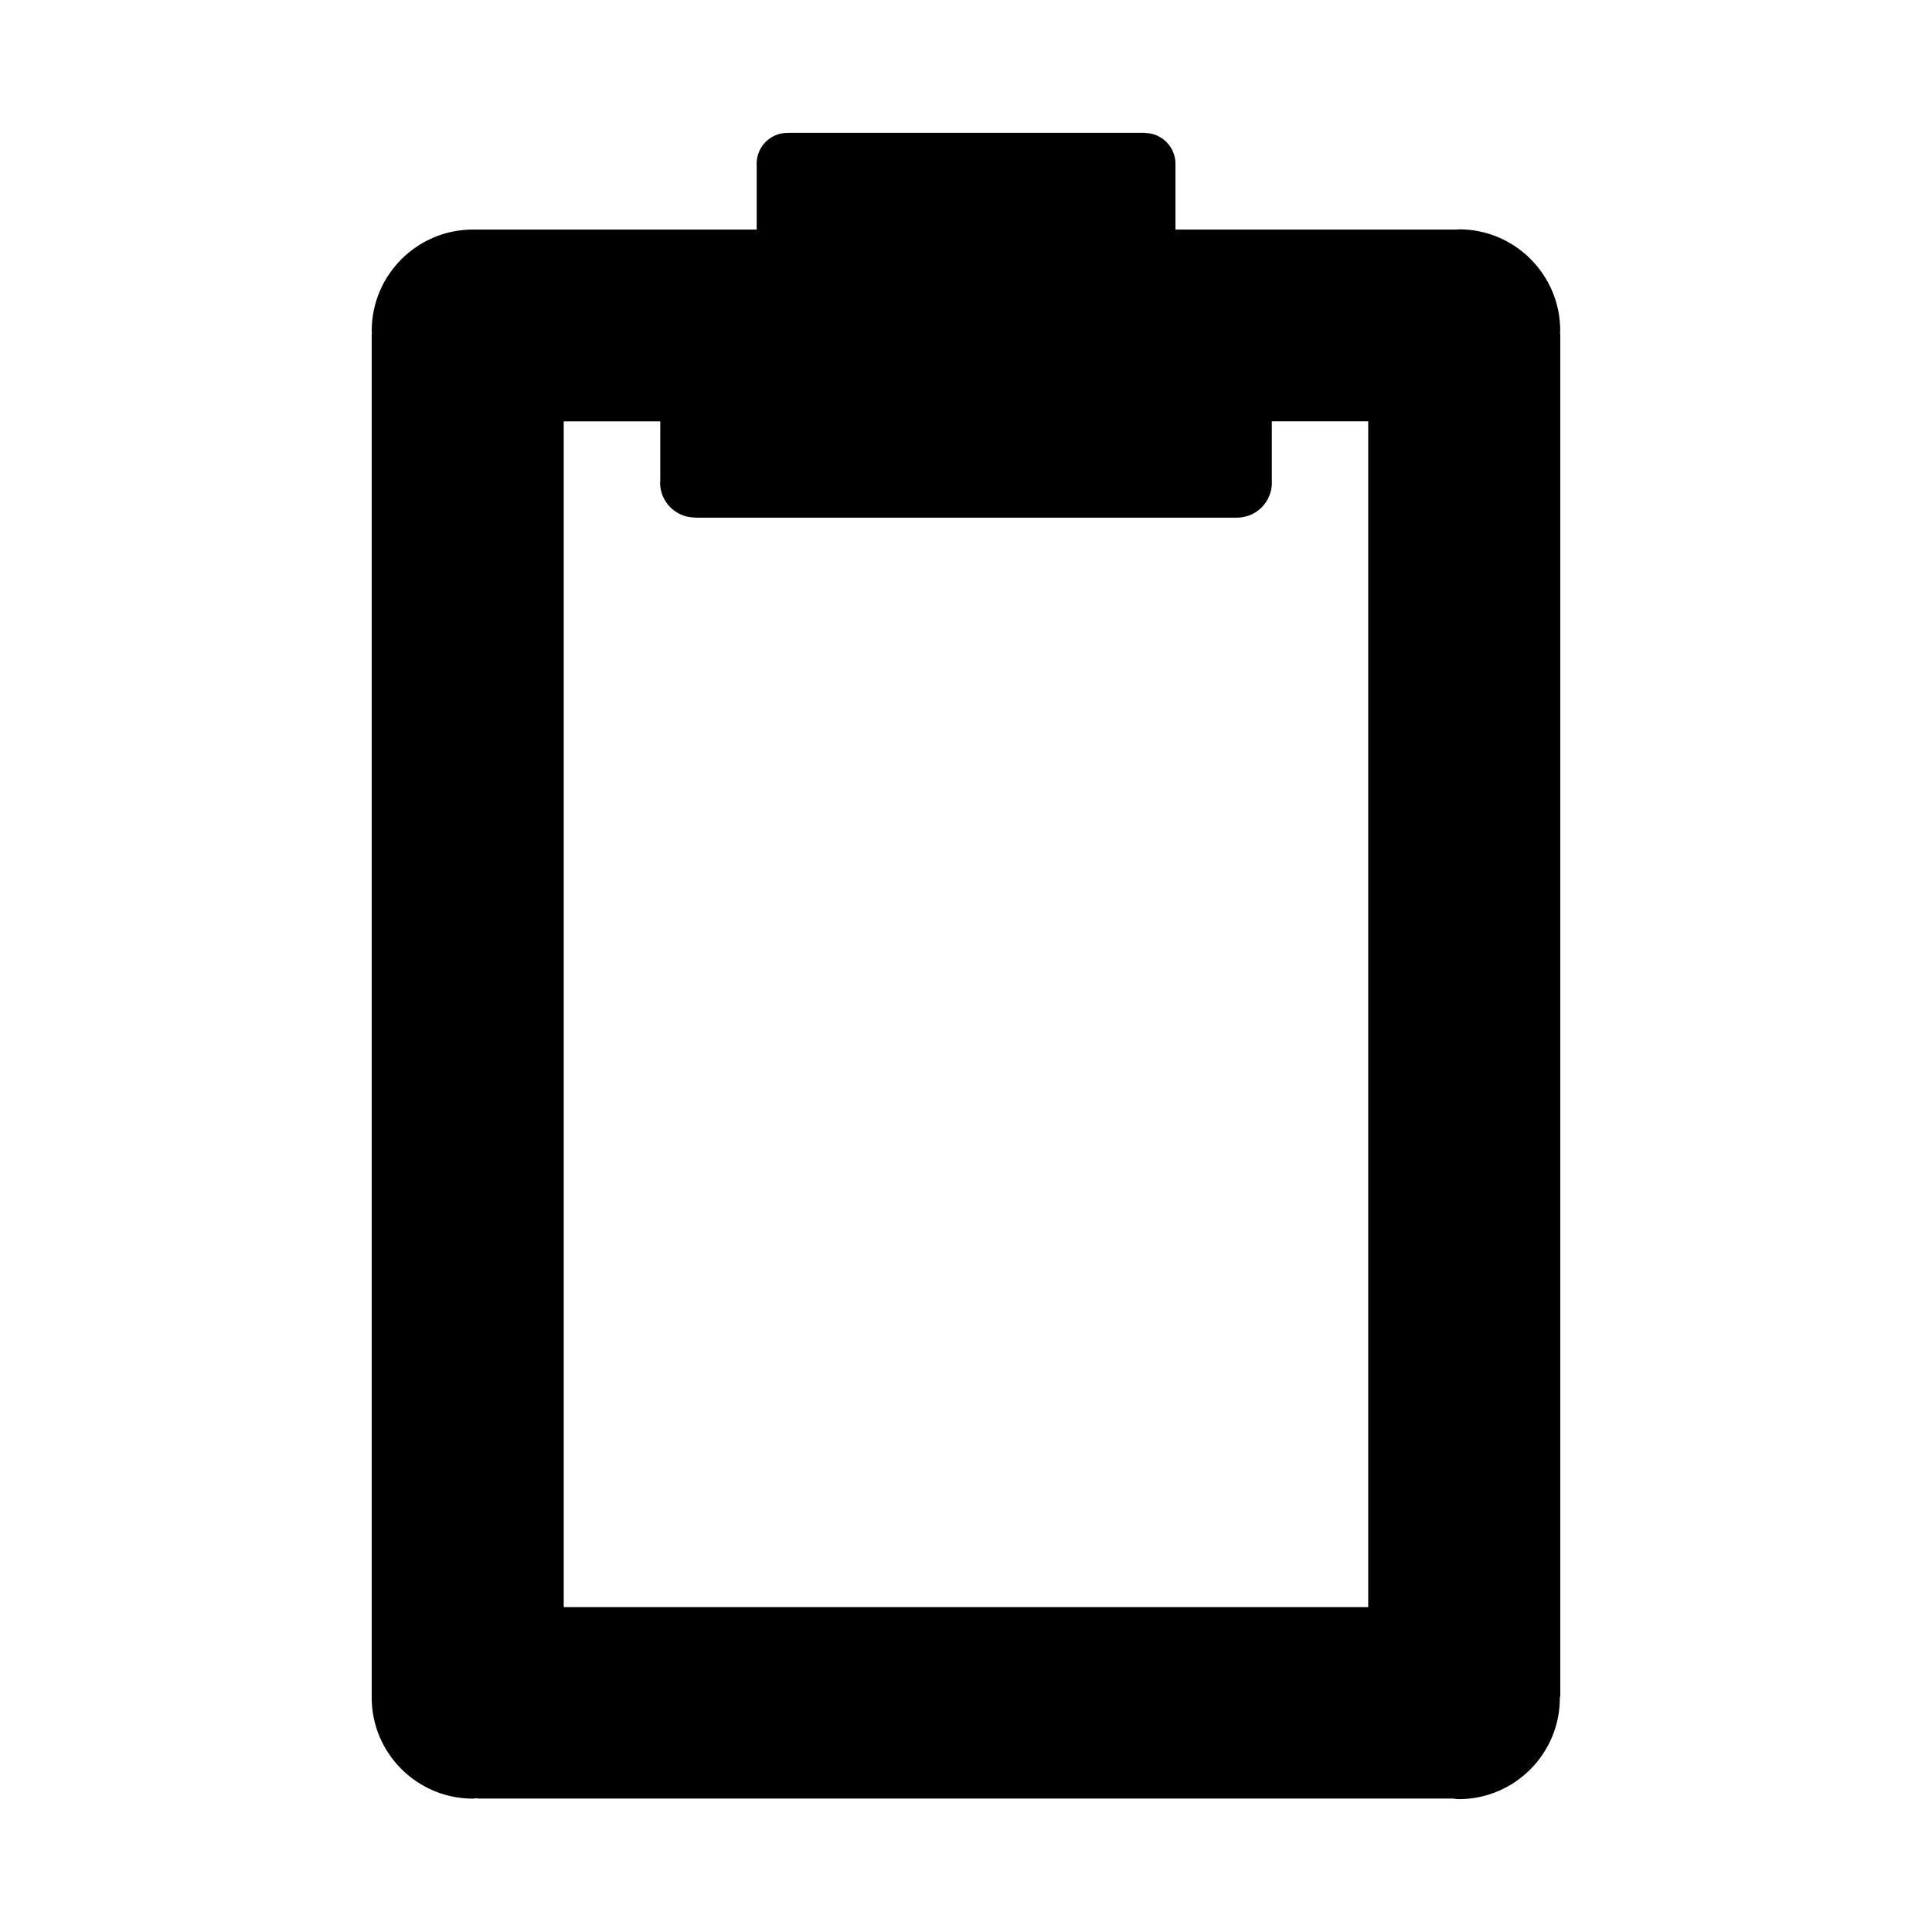 <svg xmlns="http://www.w3.org/2000/svg" width="100" height="100" viewBox="0 0 100 100"><path d="M80.76 17.26h-.018c0-.05.015-.095.015-.145 0-2.893-2.346-5.245-5.24-5.245-.04 0-.077.01-.117.012H60.842V8.478c0-.88-.714-1.593-1.593-1.595v-.008H40.8v.006c-.015 0-.028-.003-.043-.003-.88 0-1.594.713-1.594 1.594l.003.03v3.38H24.48c-2.892 0-5.24 2.353-5.24 5.242 0 .047.012.09.013.137h-.014v70.57h.002c0 .01-.003.02-.003.028 0 2.895 2.35 5.238 5.242 5.238.078 0 .15-.02.23-.023v.02h50.5c.097.006.19.03.29.03 2.893 0 5.238-2.348 5.238-5.238 0-.02-.005-.036-.005-.055h.028V17.26zm-9.938 65.925H29.178V21.81h4.997v3.068c-.002.033-.01.063-.01.097 0 .998.81 1.814 1.814 1.814l.013-.002v.008H64.02c1.005-.002 1.813-.816 1.813-1.813 0-.015-.004-.03-.004-.044v-3.13h4.99v61.375z"/></svg>
